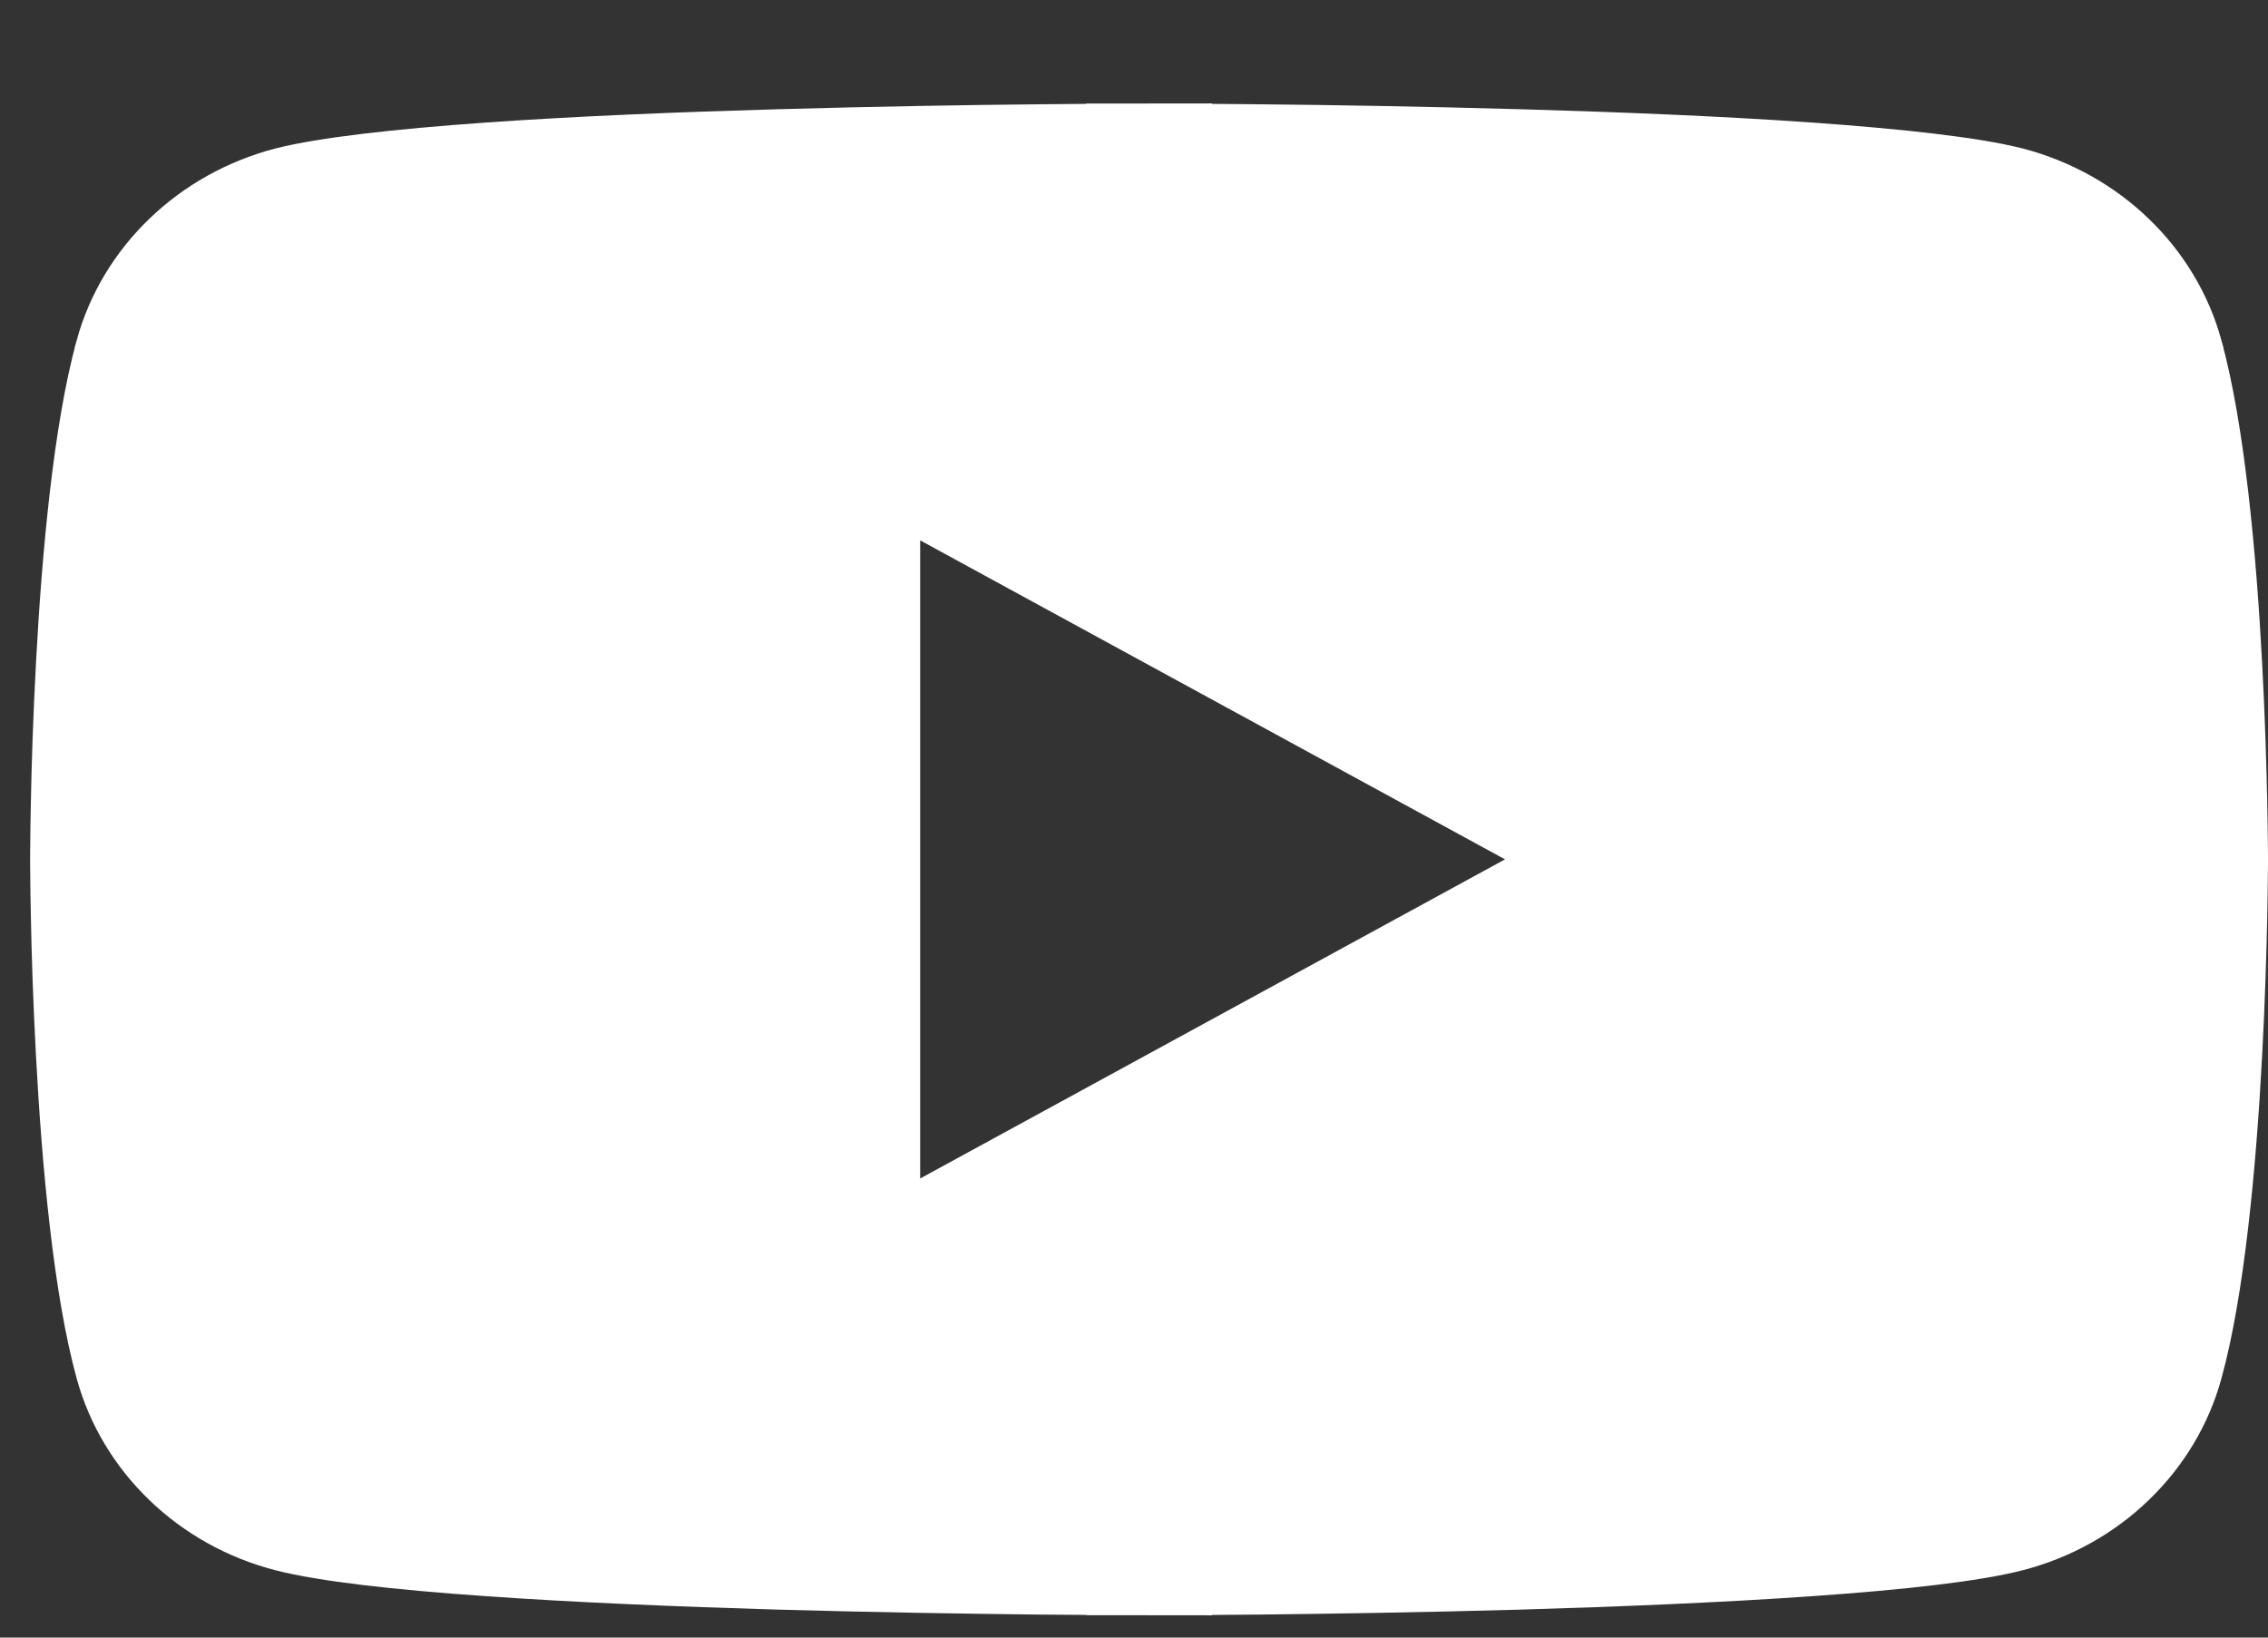 <svg width="18" height="13" viewBox="0 0 18 13" fill="none" xmlns="http://www.w3.org/2000/svg">
<rect x="0" y="0" width="18" height="13" fill="#333333" stroke="none"/>
<path d="M17.147 10.815V10.815C17.316 10.205 17.408 9.223 17.454 8.357C17.477 7.932 17.488 7.547 17.494 7.269C17.497 7.13 17.498 7.017 17.499 6.94L17.5 6.852L17.5 6.829V6.824V6.823V6.822V6.822V6.822V6.821V6.815L17.5 6.793L17.499 6.704C17.498 6.627 17.497 6.515 17.494 6.376C17.488 6.097 17.477 5.713 17.454 5.287C17.408 4.421 17.316 3.44 17.147 2.83V2.829C17.071 2.555 16.92 2.302 16.707 2.097C16.495 1.892 16.228 1.742 15.933 1.664C15.636 1.588 15.072 1.523 14.353 1.472C13.647 1.422 12.831 1.389 12.054 1.367C11.277 1.345 10.543 1.333 10.003 1.328C9.733 1.325 9.512 1.324 9.358 1.323L9.181 1.322L9.135 1.322H9.123H9.12H9.12H9.12L9.119 0.822V1.322H9.119H9.119H9.116H9.104L9.058 1.322L8.881 1.323C8.727 1.324 8.506 1.325 8.236 1.328C7.696 1.333 6.962 1.345 6.185 1.367C5.408 1.389 4.592 1.422 3.886 1.472C3.167 1.523 2.603 1.588 2.306 1.664C2.011 1.742 1.744 1.892 1.532 2.097C1.319 2.302 1.168 2.555 1.092 2.829L1.092 2.83C0.923 3.44 0.831 4.421 0.785 5.287C0.762 5.713 0.75 6.097 0.745 6.376C0.742 6.515 0.74 6.627 0.74 6.704L0.739 6.793L0.739 6.815V6.821V6.822V6.822V6.822V6.823V6.824V6.829L0.739 6.852L0.74 6.94C0.74 7.017 0.742 7.13 0.745 7.269C0.75 7.547 0.762 7.932 0.785 8.357C0.831 9.223 0.923 10.205 1.092 10.815L1.092 10.815C1.168 11.09 1.319 11.343 1.532 11.548C1.744 11.753 2.011 11.903 2.306 11.98C2.603 12.057 3.167 12.122 3.886 12.172C4.592 12.222 5.408 12.255 6.185 12.278C6.962 12.3 7.696 12.311 8.236 12.317C8.506 12.319 8.727 12.321 8.881 12.322L9.058 12.322L9.104 12.322H9.116H9.119H9.119H9.119V12.822L9.12 12.322H9.12H9.12H9.123H9.135L9.181 12.322L9.358 12.322C9.512 12.321 9.733 12.319 10.003 12.317C10.543 12.311 11.277 12.3 12.054 12.278C12.831 12.255 13.647 12.222 14.353 12.172C15.072 12.122 15.636 12.057 15.933 11.98C16.228 11.903 16.495 11.753 16.707 11.548C16.92 11.343 17.071 11.09 17.147 10.815ZM6.803 4.29V3.447L7.543 3.851L12.184 6.383L12.989 6.822L12.184 7.261L7.543 9.794L6.803 10.197V9.355V4.29Z" fill="white" stroke="white"/>
</svg>
